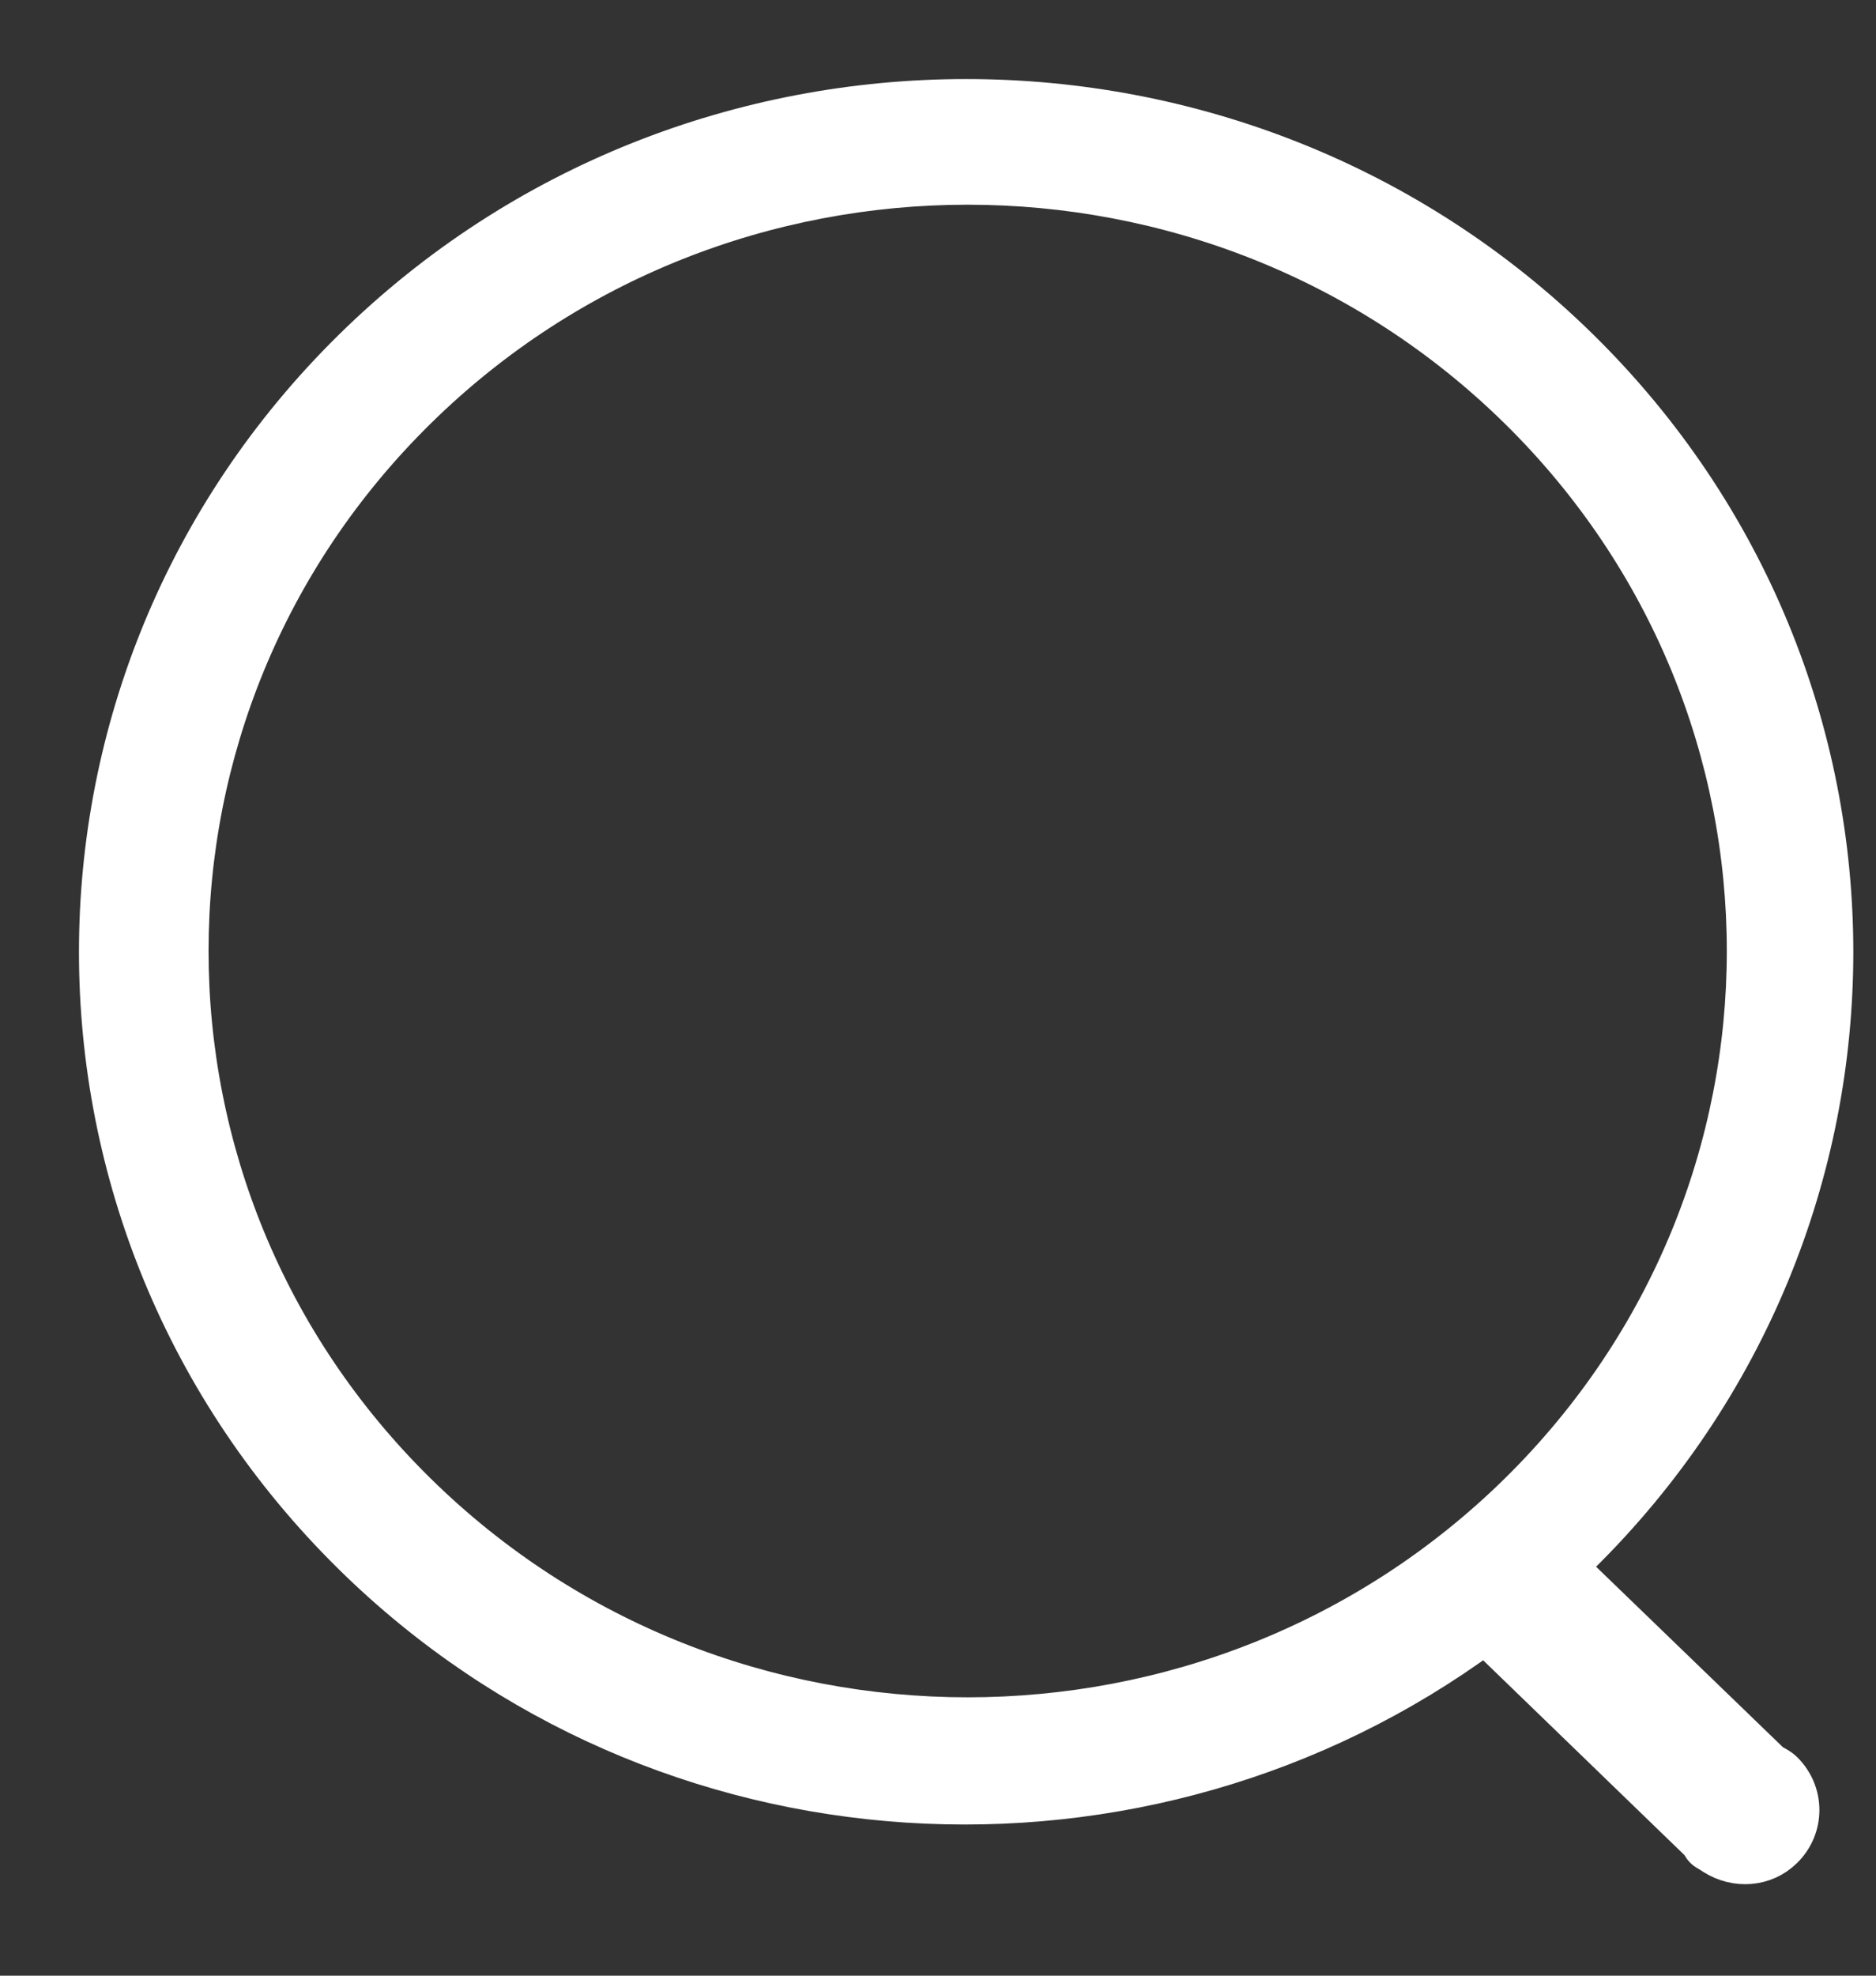 <?xml version="1.0" encoding="UTF-8"?>
<svg width="19px" height="20px" viewBox="0 0 19 20" version="1.1" xmlns="http://www.w3.org/2000/svg" xmlns:xlink="http://www.w3.org/1999/xlink">
    <rect x="0" y="0" width="19" height="20" fill="#333333" stroke="none"/>
    <!-- Generator: Sketch 42 (36781) - http://www.bohemiancoding.com/sketch -->
    <title>icon-sousuo</title>
    <desc>Created with Sketch.</desc>
    <defs></defs>
    <g id="Page-1" stroke="none" stroke-width="1" fill="none" fill-rule="evenodd">
        <g id="首页" transform="translate(-154, -232)" stroke-width="0.4" stroke="#FFFFFF" fill-rule="nonzero" fill="#FFFFFF">
            <g id="Group-20" transform="translate(154, 229)">
                <g id="搜索" transform="translate(0, 3)">
                    <g id="Shape" transform="translate(1, 1)">
                        <path d="M17.061,17.716 C16.869,17.906 16.579,17.92 16.36,17.782 C16.306,17.744 16.28,17.737 16.26,17.716 C16.24,17.697 16.231,17.671 16.215,17.651 L14.04,15.547 C10.599,18.083 5.702,17.822 2.573,14.745 C-0.858,11.372 -0.858,5.903 2.573,2.53 C6.003,-0.843 11.566,-0.843 14.997,2.53 C18.428,5.903 18.428,11.372 14.997,14.745 C14.957,14.784 14.913,14.817 14.873,14.856 L16.938,16.85 C16.979,16.873 17.025,16.894 17.061,16.93 C17.282,17.148 17.282,17.499 17.061,17.716 Z M3.223,3.144 C0.142,6.173 0.142,11.083 3.223,14.111 C6.303,17.139 11.297,17.139 14.379,14.111 C17.459,11.082 17.459,6.172 14.379,3.144 C11.297,0.115 6.303,0.115 3.223,3.144 Z"></path>
                    </g>
                </g>
            </g>
        </g>
    </g>
</svg>